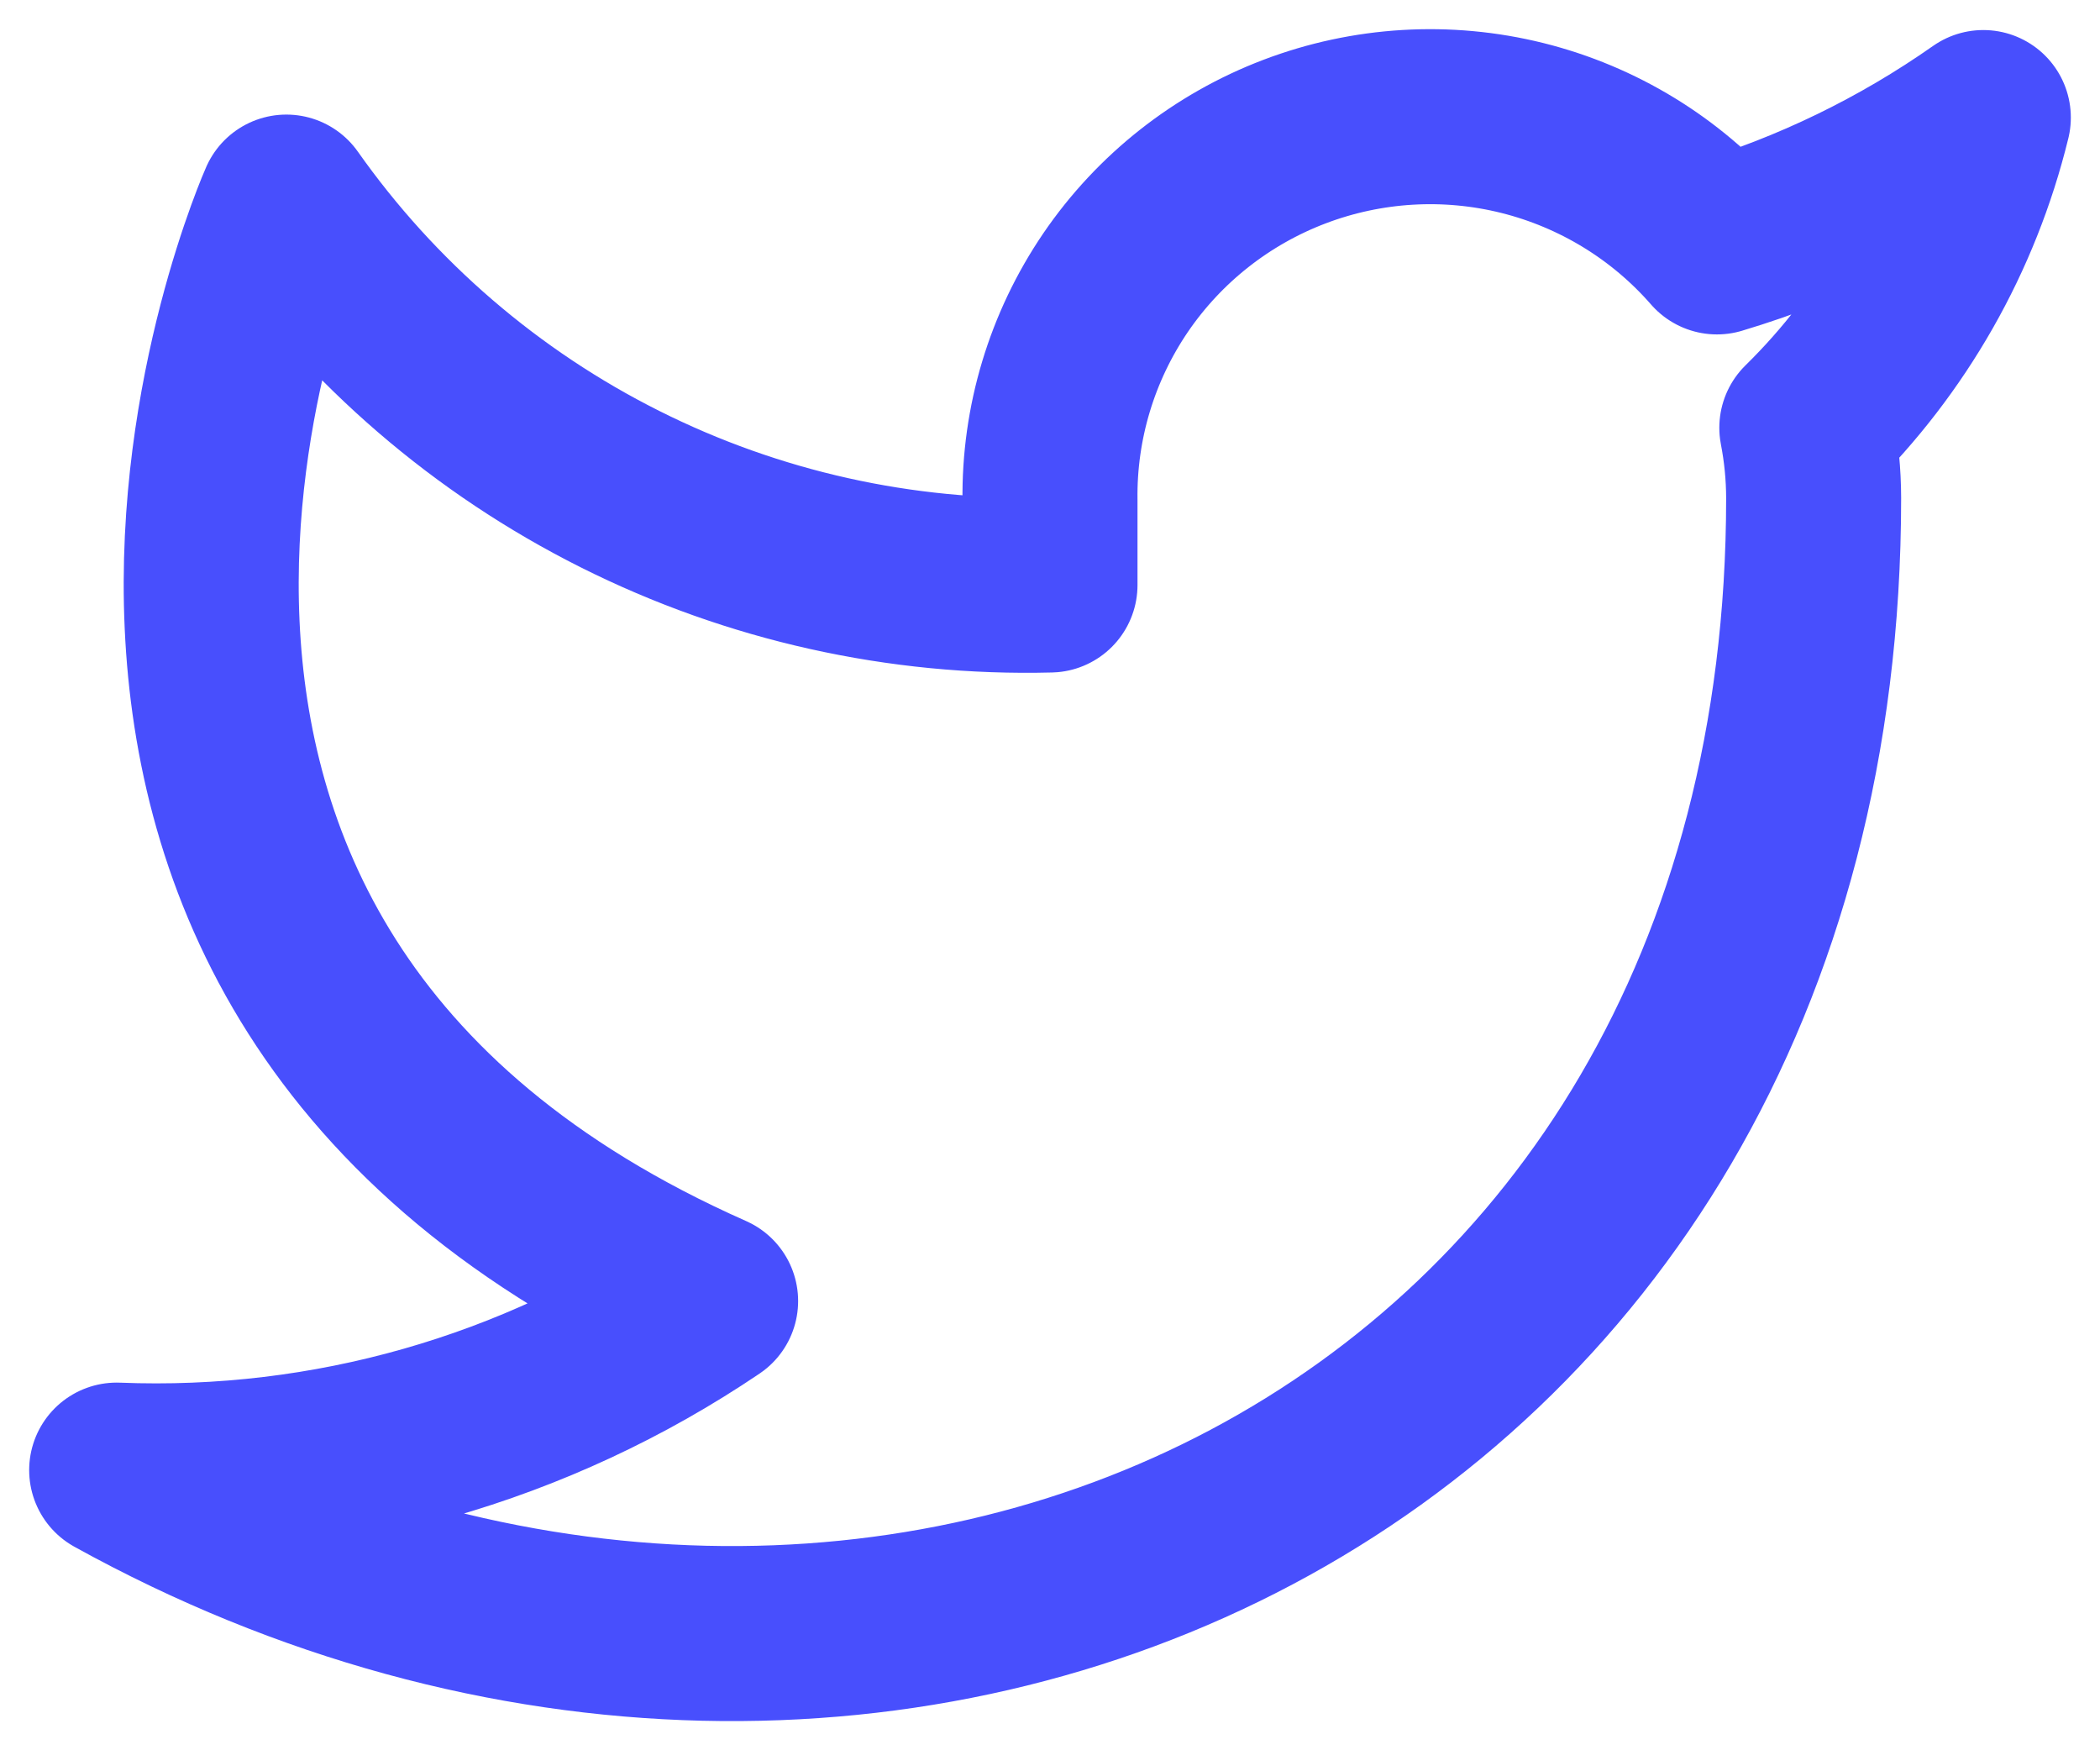 <svg width="36" height="30" viewBox="0 0 36 30" fill="none" xmlns="http://www.w3.org/2000/svg">
<path d="M34 2.015C32.607 2.993 31.065 3.742 29.433 4.232C28.557 3.228 27.392 2.517 26.098 2.194C24.802 1.871 23.439 1.953 22.192 2.427C20.945 2.901 19.874 3.745 19.124 4.845C18.375 5.946 17.982 7.249 18 8.578V10.027C15.444 10.093 12.911 9.529 10.627 8.383C8.343 7.238 6.379 5.548 4.909 3.464C4.909 3.464 -0.909 16.504 12.182 22.3C9.186 24.326 5.618 25.342 2 25.198C15.091 32.443 31.091 25.198 31.091 8.535C31.09 8.131 31.051 7.729 30.974 7.332C32.459 5.874 33.507 4.033 34 2.015Z" stroke="#484FFD" stroke-width="3" stroke-linecap="round" stroke-linejoin="round"/>
</svg>
